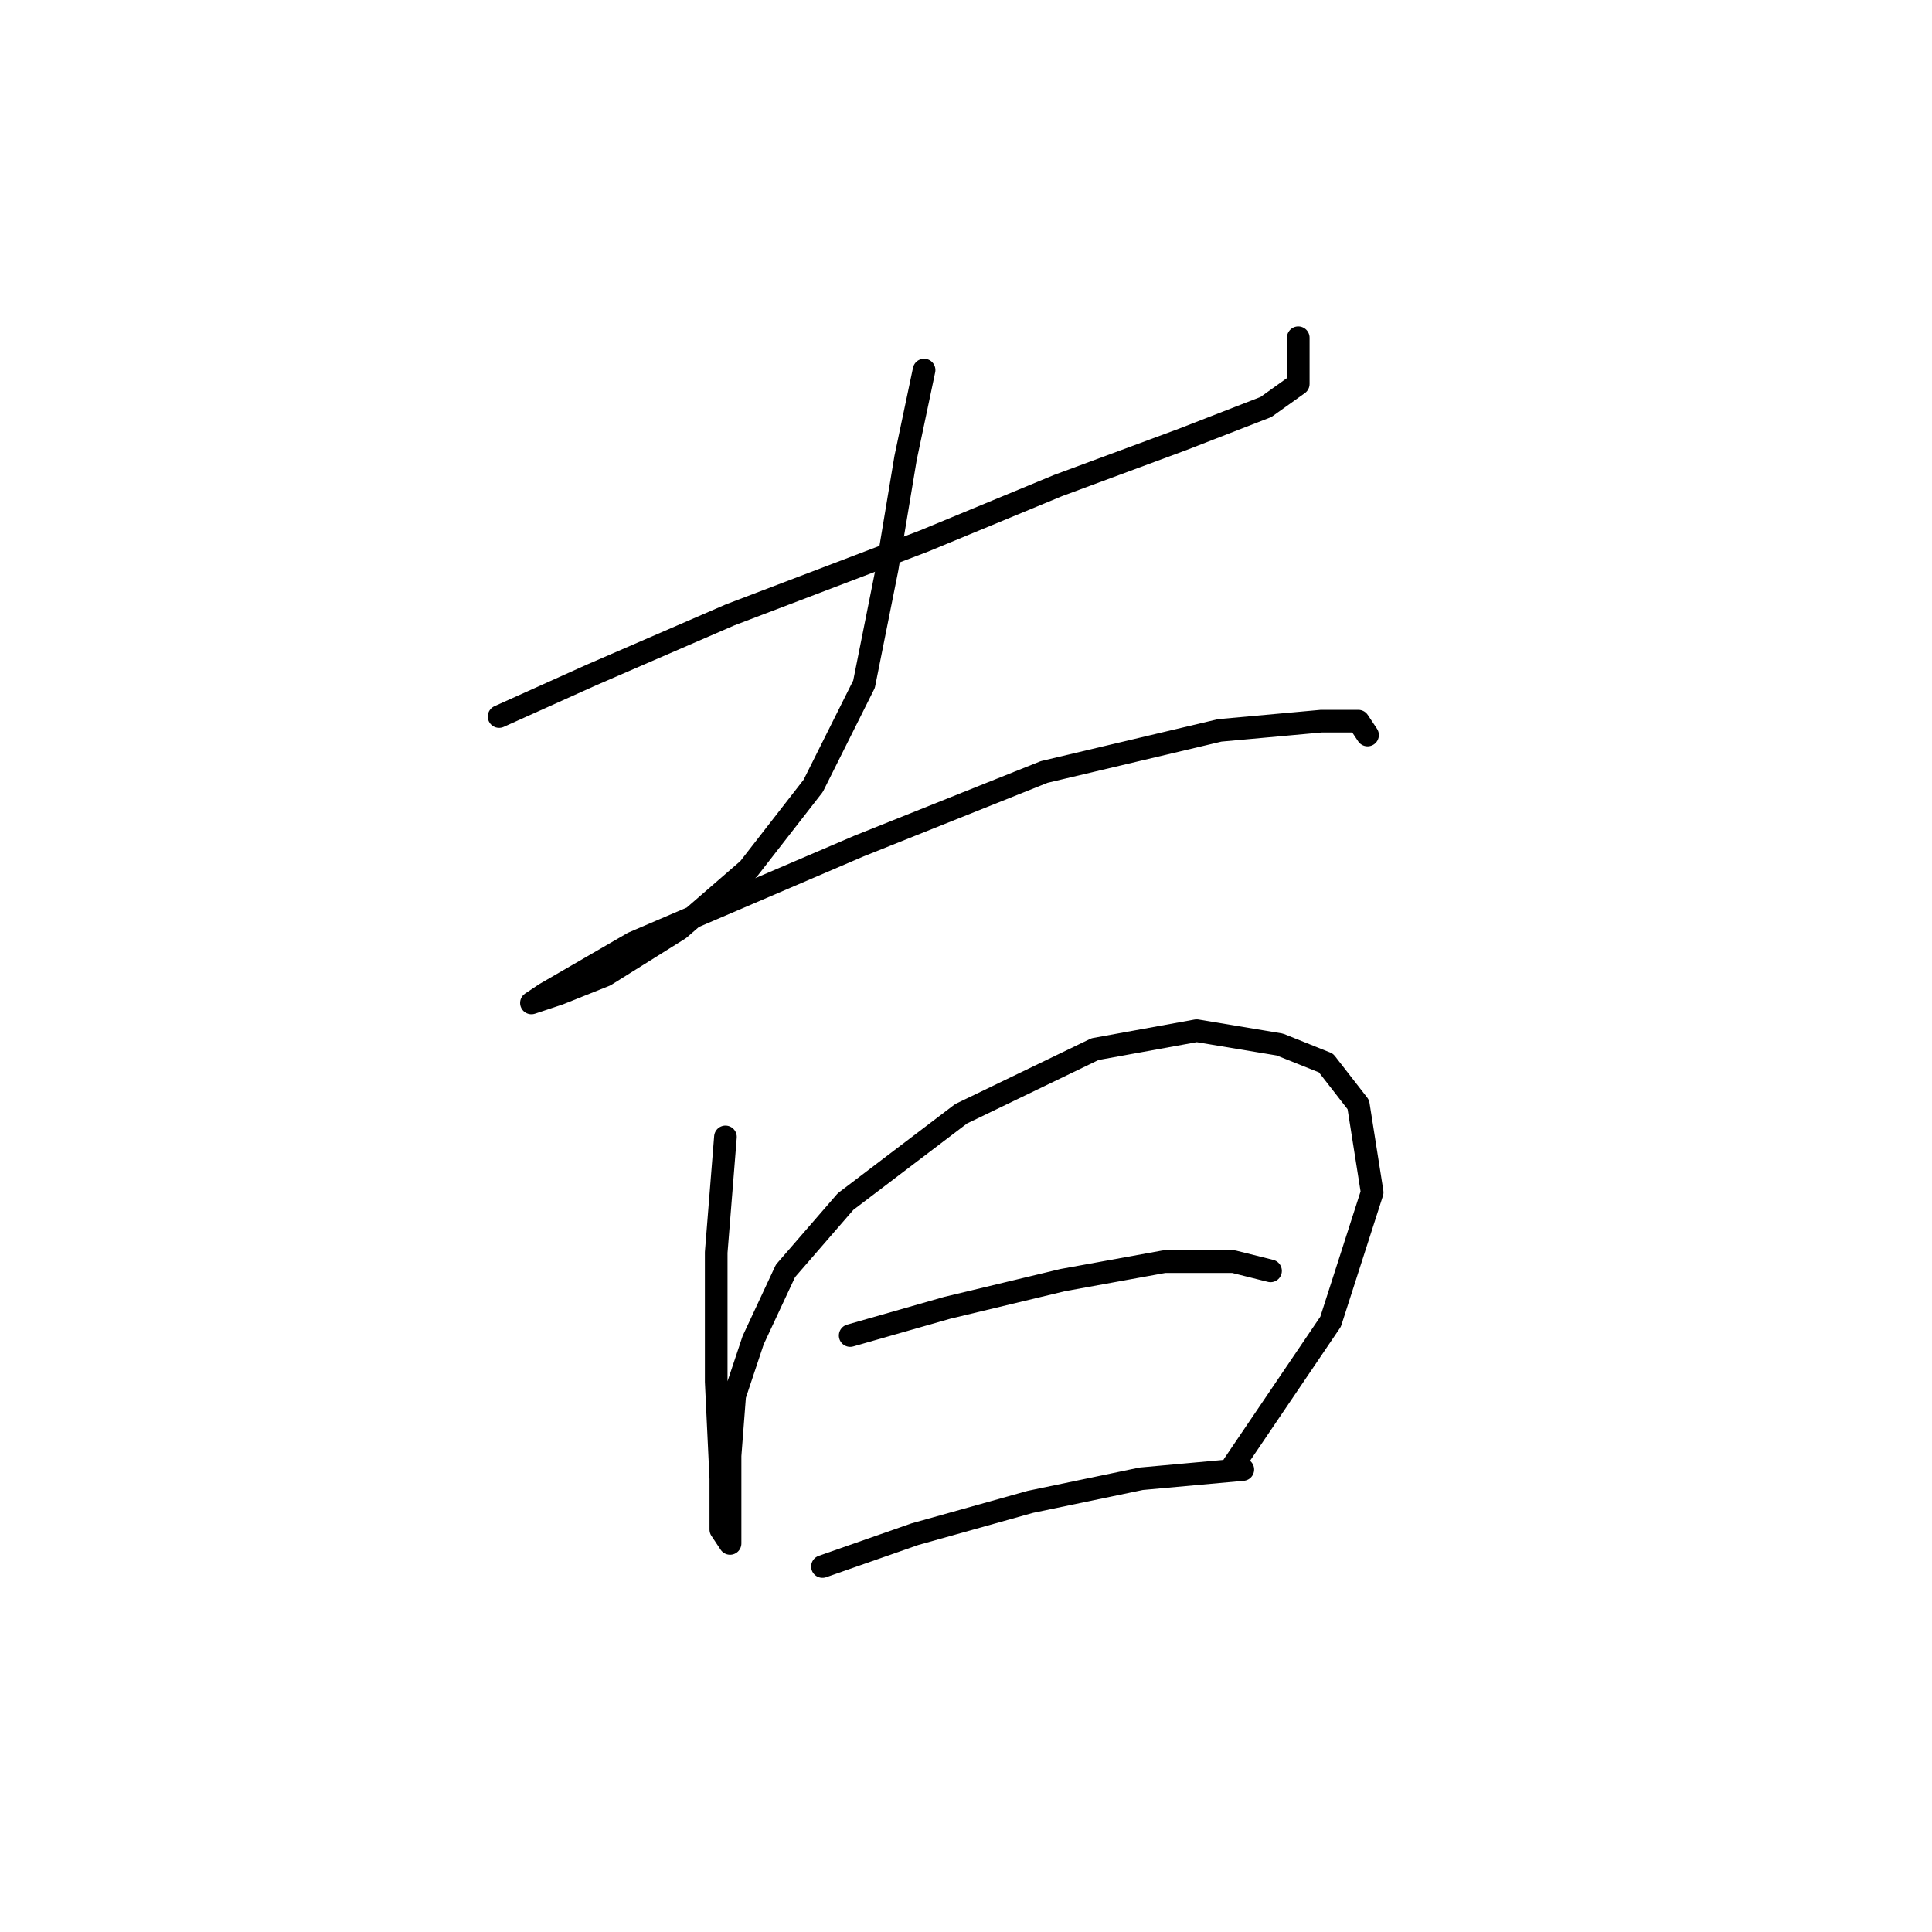 <?xml version="1.0" standalone="no"?>
    <svg width="256" height="256" xmlns="http://www.w3.org/2000/svg" version="1.1">
    <polyline stroke="black" stroke-width="3" stroke-linecap="round" fill="transparent" stroke-linejoin="round" points="66.131 94.943 78.374 89.434 96.737 81.477 122.446 71.683 140.197 64.338 156.724 58.216 167.742 53.932 172.027 50.871 172.027 44.75 172.027 44.75 " />
        <polyline stroke="black" stroke-width="3" stroke-linecap="round" fill="transparent" stroke-linejoin="round" points="122.446 49.035 119.997 60.665 117.549 75.356 114.488 90.658 107.755 104.125 99.186 115.143 90.004 123.1 80.21 129.222 74.089 131.67 70.416 132.894 72.253 131.67 83.883 124.937 113.876 112.082 138.361 102.289 161.621 96.78 175.088 95.555 179.984 95.555 181.209 97.392 181.209 97.392 " />
        <polyline stroke="black" stroke-width="3" stroke-linecap="round" fill="transparent" stroke-linejoin="round" points="96.125 150.646 94.901 165.948 94.901 183.088 95.513 195.942 95.513 202.675 96.737 204.512 96.737 200.227 96.737 192.881 97.349 184.924 99.798 177.579 104.082 168.397 112.04 159.215 127.343 147.585 145.094 139.015 158.561 136.567 169.579 138.403 175.7 140.852 179.984 146.361 181.821 157.991 176.312 175.13 163.457 194.106 163.457 194.106 " />
        <polyline stroke="black" stroke-width="3" stroke-linecap="round" fill="transparent" stroke-linejoin="round" points="112.652 176.966 125.506 173.294 140.809 169.621 154.276 167.173 163.457 167.173 168.354 168.397 168.354 168.397 " />
        <polyline stroke="black" stroke-width="3" stroke-linecap="round" fill="transparent" stroke-linejoin="round" points="108.979 207.572 121.222 203.287 136.524 199.003 151.215 195.942 164.682 194.718 164.682 194.718 " />
        </svg>